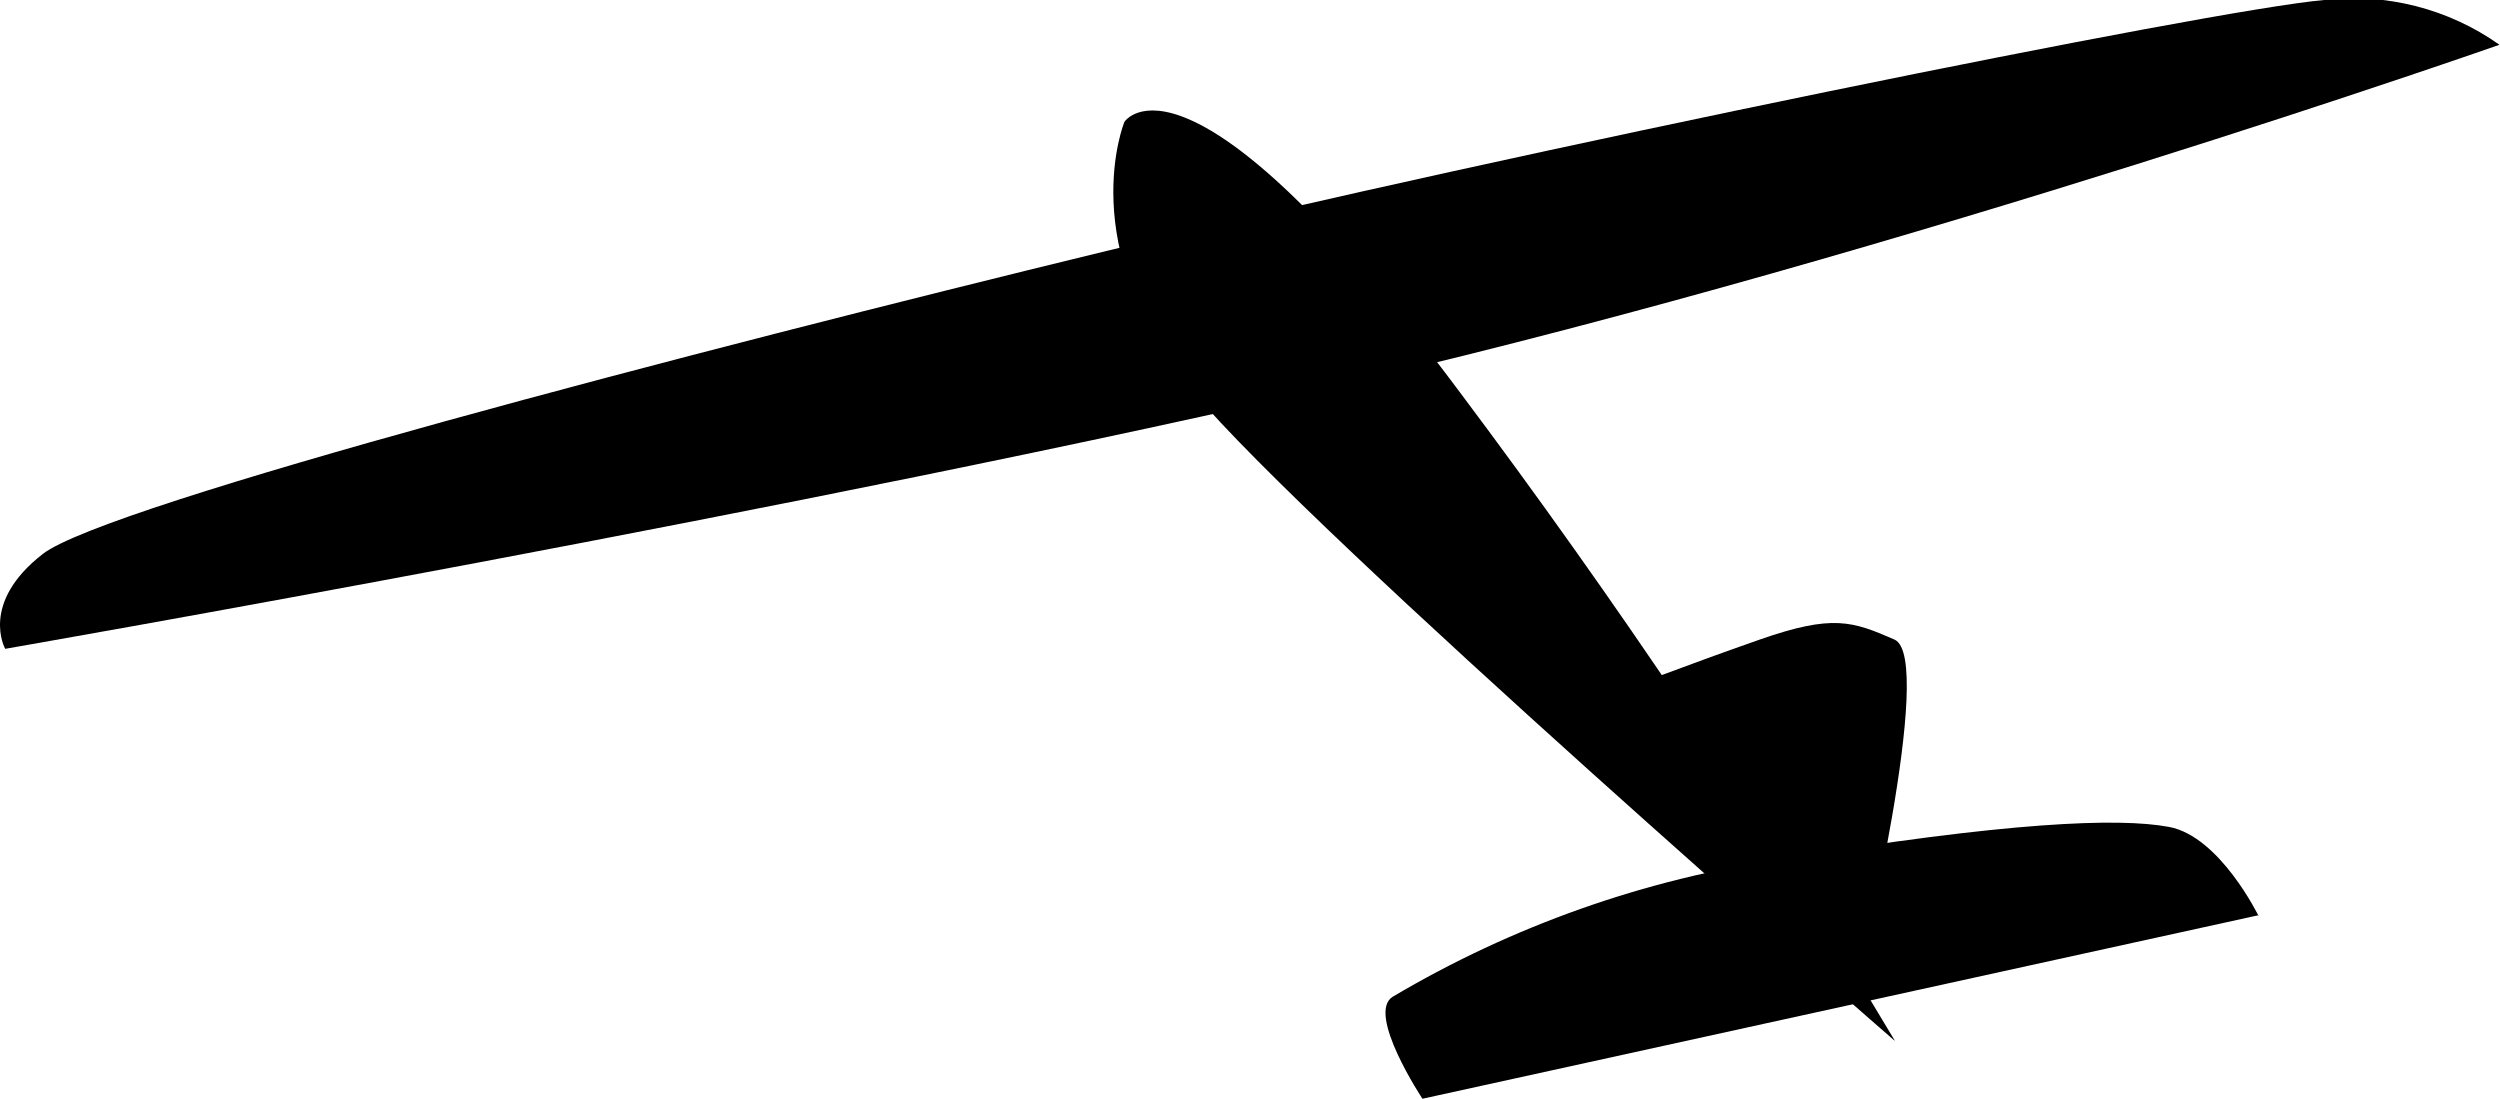 <?xml version="1.0" encoding="utf-8"?>
<svg viewBox="0 0 78.18 34.36" xmlns="http://www.w3.org/2000/svg">
  <path d="M 34.826 3.455 C 34.826 3.455 53.006 19.245 56.766 23.755 C 60.526 28.265 58.906 32.185 58.906 32.185 C 58.906 32.185 56.966 35.185 48.436 23.755 C 43.543 17.231 38.997 10.455 34.816 3.455" transform="matrix(-1, 0, 0, -1, 94.069, 35.995)"/>
  <path d="M 0 18.837 C 1.591 19.964 3.543 20.463 5.48 20.237 C 8.98 19.937 30.78 15.497 43.57 12.387 C 56.36 9.277 74.83 4.457 76.82 2.917 C 78.81 1.377 78 -0.053 78 -0.053 C 78 -0.053 52.67 4.347 35.57 8.347 C 18.47 12.347 0 18.837 0 18.837" transform="matrix(-1, 0, 0, -1, 78.163, 20.237)"/>
  <path d="M 52.17 19.483 C 52.17 19.483 49.73 29.553 51.04 30.123 C 52.35 30.693 52.96 30.923 55.25 30.123 C 57.54 29.323 59.63 28.513 59.63 28.513" transform="matrix(-1, 0, 0, -1, 110.283, 50.123)"/>
  <path d="M 43.327 31.466 L 69.477 25.726 C 69.477 25.726 71.247 28.396 70.407 28.916 C 66.663 31.133 62.522 32.597 58.217 33.226 C 51.217 34.376 47.717 34.526 46.127 34.226 C 44.537 33.926 43.327 31.436 43.327 31.436" transform="matrix(-1, 0, 0, -1, 113.96, 60.086)"/>
</svg>